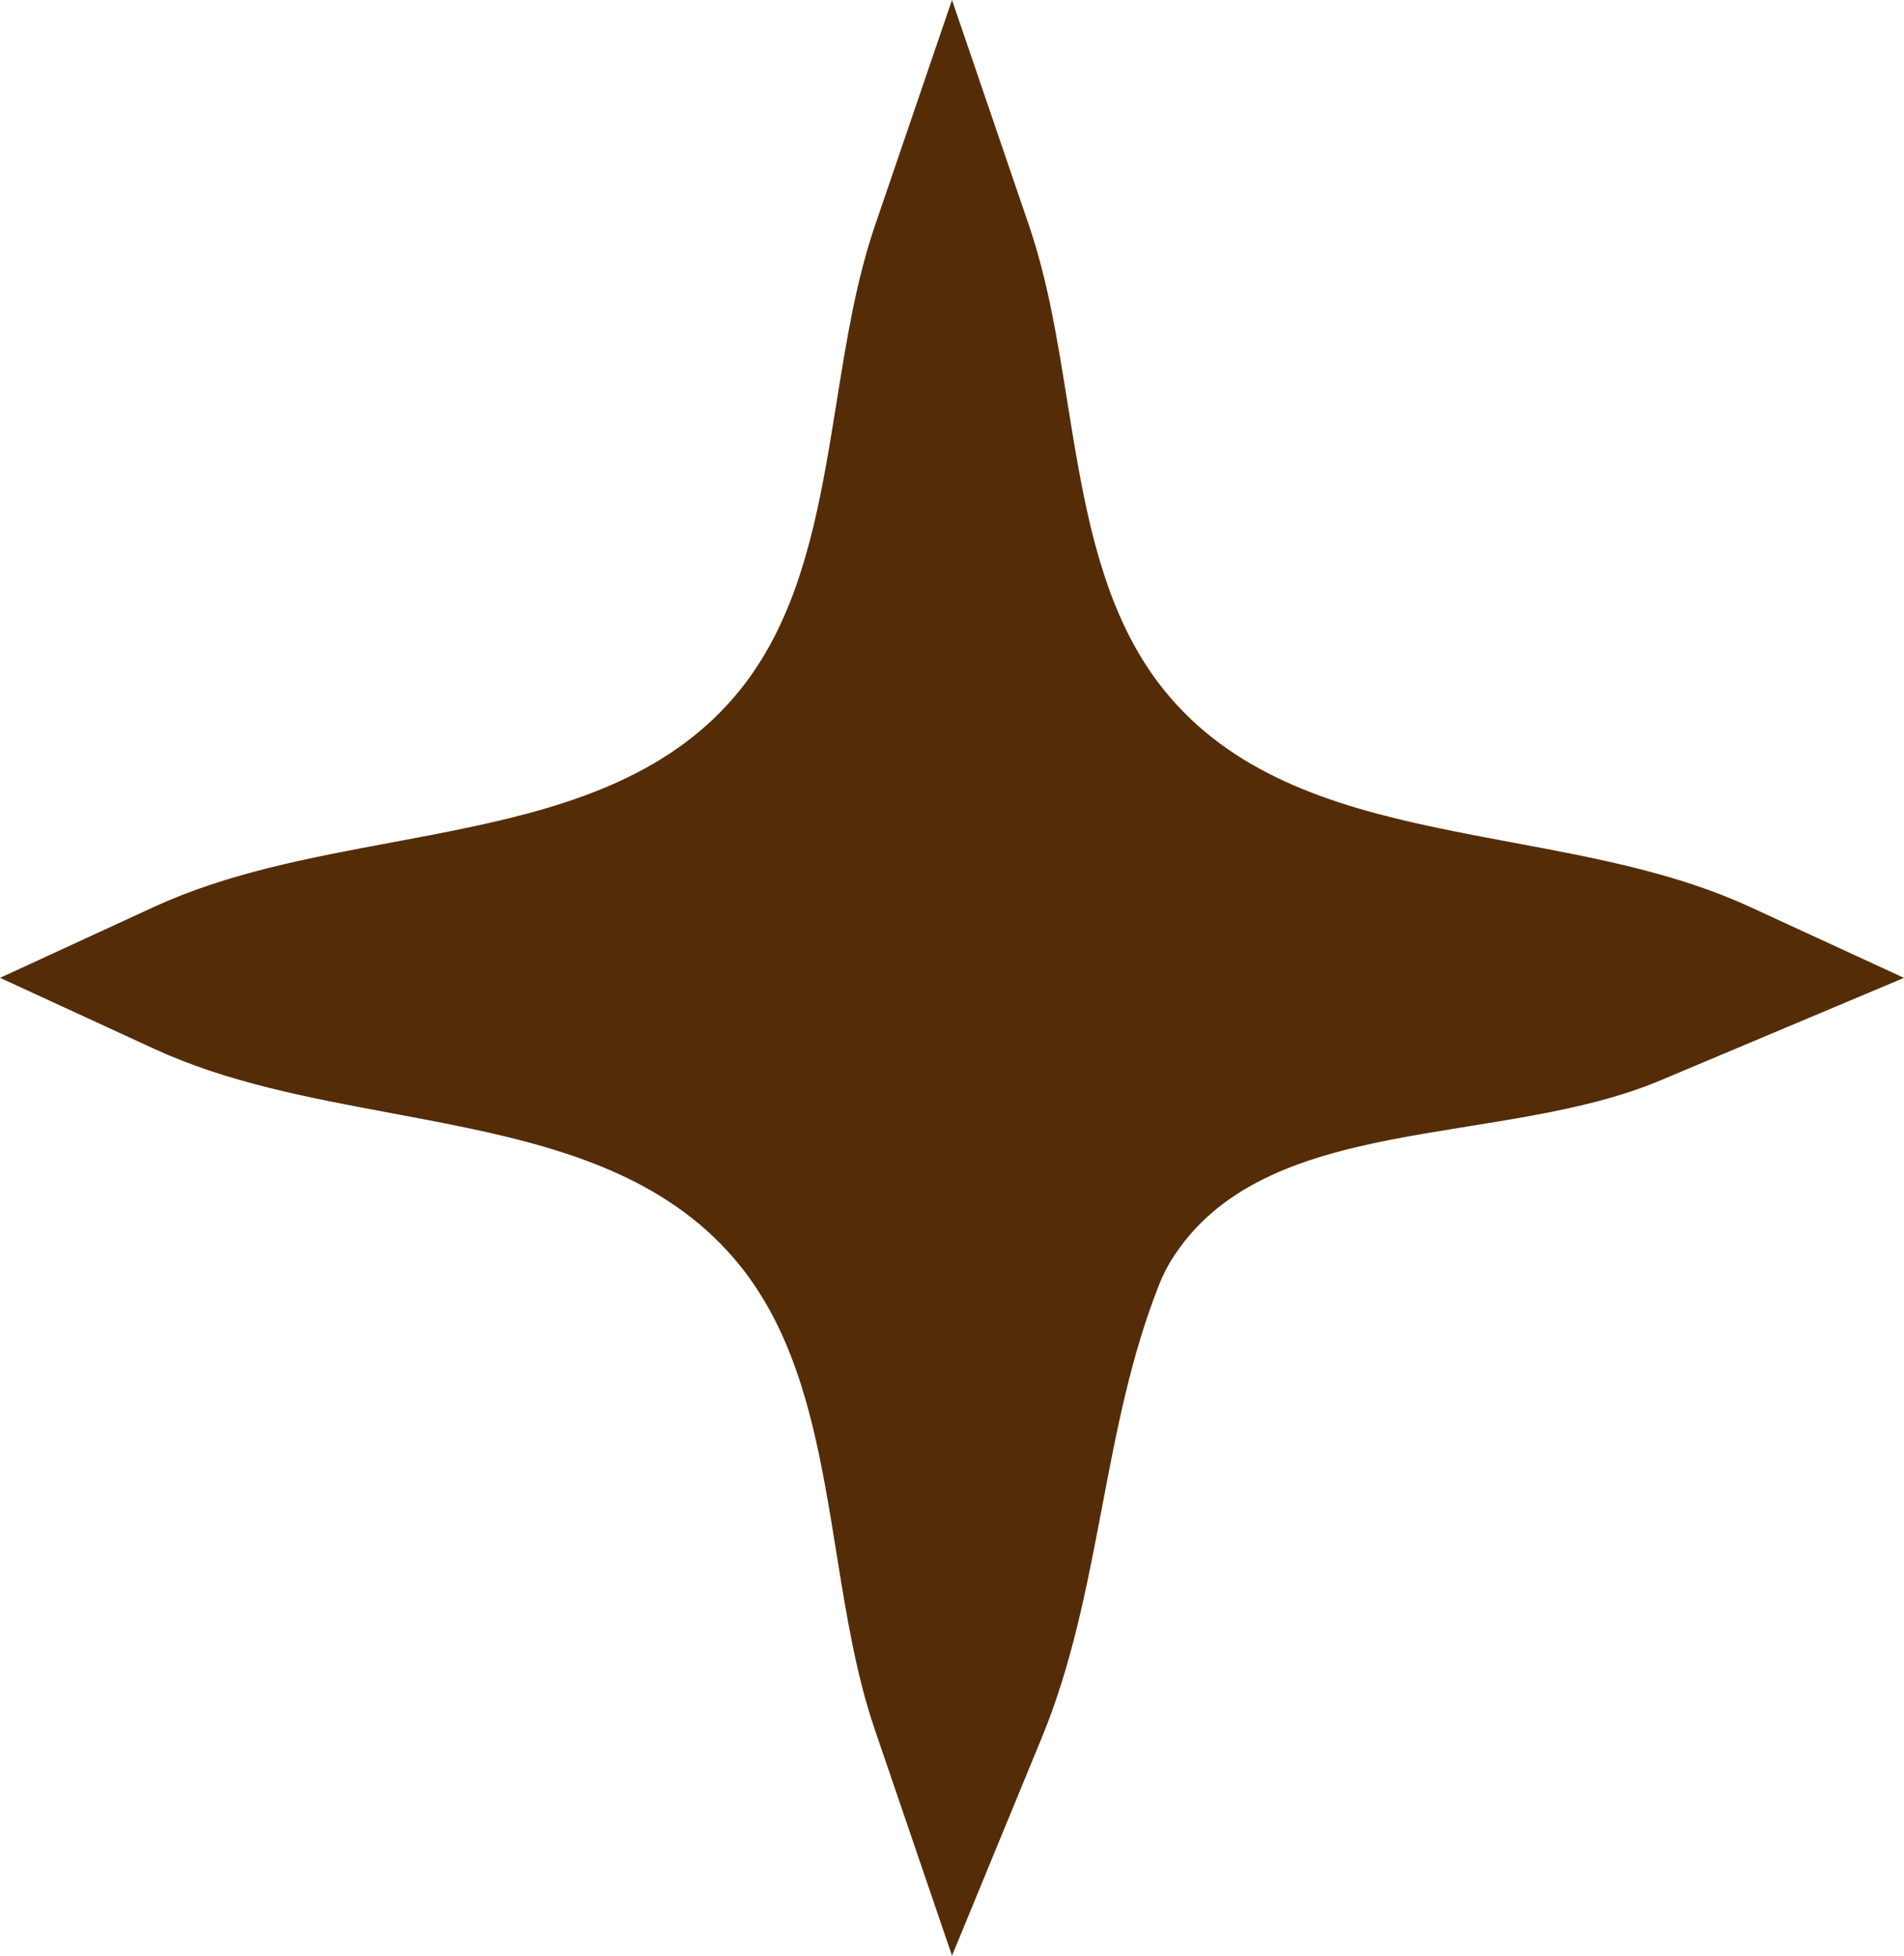 <svg width="37" height="38" viewBox="0 0 37 38" fill="none" xmlns="http://www.w3.org/2000/svg">
<path d="M17.475 4.549L18.5 1.547L19.525 4.549C19.877 5.58 20.057 6.699 20.245 7.869C20.314 8.3 20.385 8.738 20.465 9.182C20.757 10.784 21.18 12.419 22.232 13.723C23.648 15.478 25.708 16.126 27.775 16.564C28.295 16.674 28.814 16.771 29.327 16.867C30.904 17.161 32.431 17.447 33.798 18.076L35.76 18.98L32.08 20.529C31.342 20.84 30.507 21.036 29.617 21.197C29.253 21.264 28.862 21.326 28.467 21.39C27.939 21.476 27.402 21.562 26.905 21.66C25.129 22.01 23.343 22.588 22.326 24.24C22.225 24.405 22.139 24.581 22.064 24.767C21.493 26.203 21.205 27.717 20.928 29.175L20.911 29.263C20.625 30.765 20.344 32.209 19.788 33.56L18.544 36.581L17.473 33.445C17.122 32.415 16.942 31.297 16.753 30.128C16.684 29.697 16.614 29.26 16.533 28.817C16.242 27.216 15.819 25.582 14.77 24.279C13.356 22.523 11.295 21.874 9.227 21.436C8.706 21.326 8.187 21.229 7.673 21.133C6.095 20.838 4.569 20.553 3.202 19.924L1.196 19L3.202 18.076C4.569 17.447 6.096 17.161 7.673 16.867C8.186 16.771 8.705 16.674 9.225 16.564C11.292 16.126 13.352 15.478 14.768 13.723C15.82 12.419 16.243 10.784 16.535 9.182C16.615 8.738 16.686 8.3 16.755 7.869C16.943 6.699 17.123 5.58 17.475 4.549Z" fill="#542C08" stroke="#542C08"/>
</svg>
